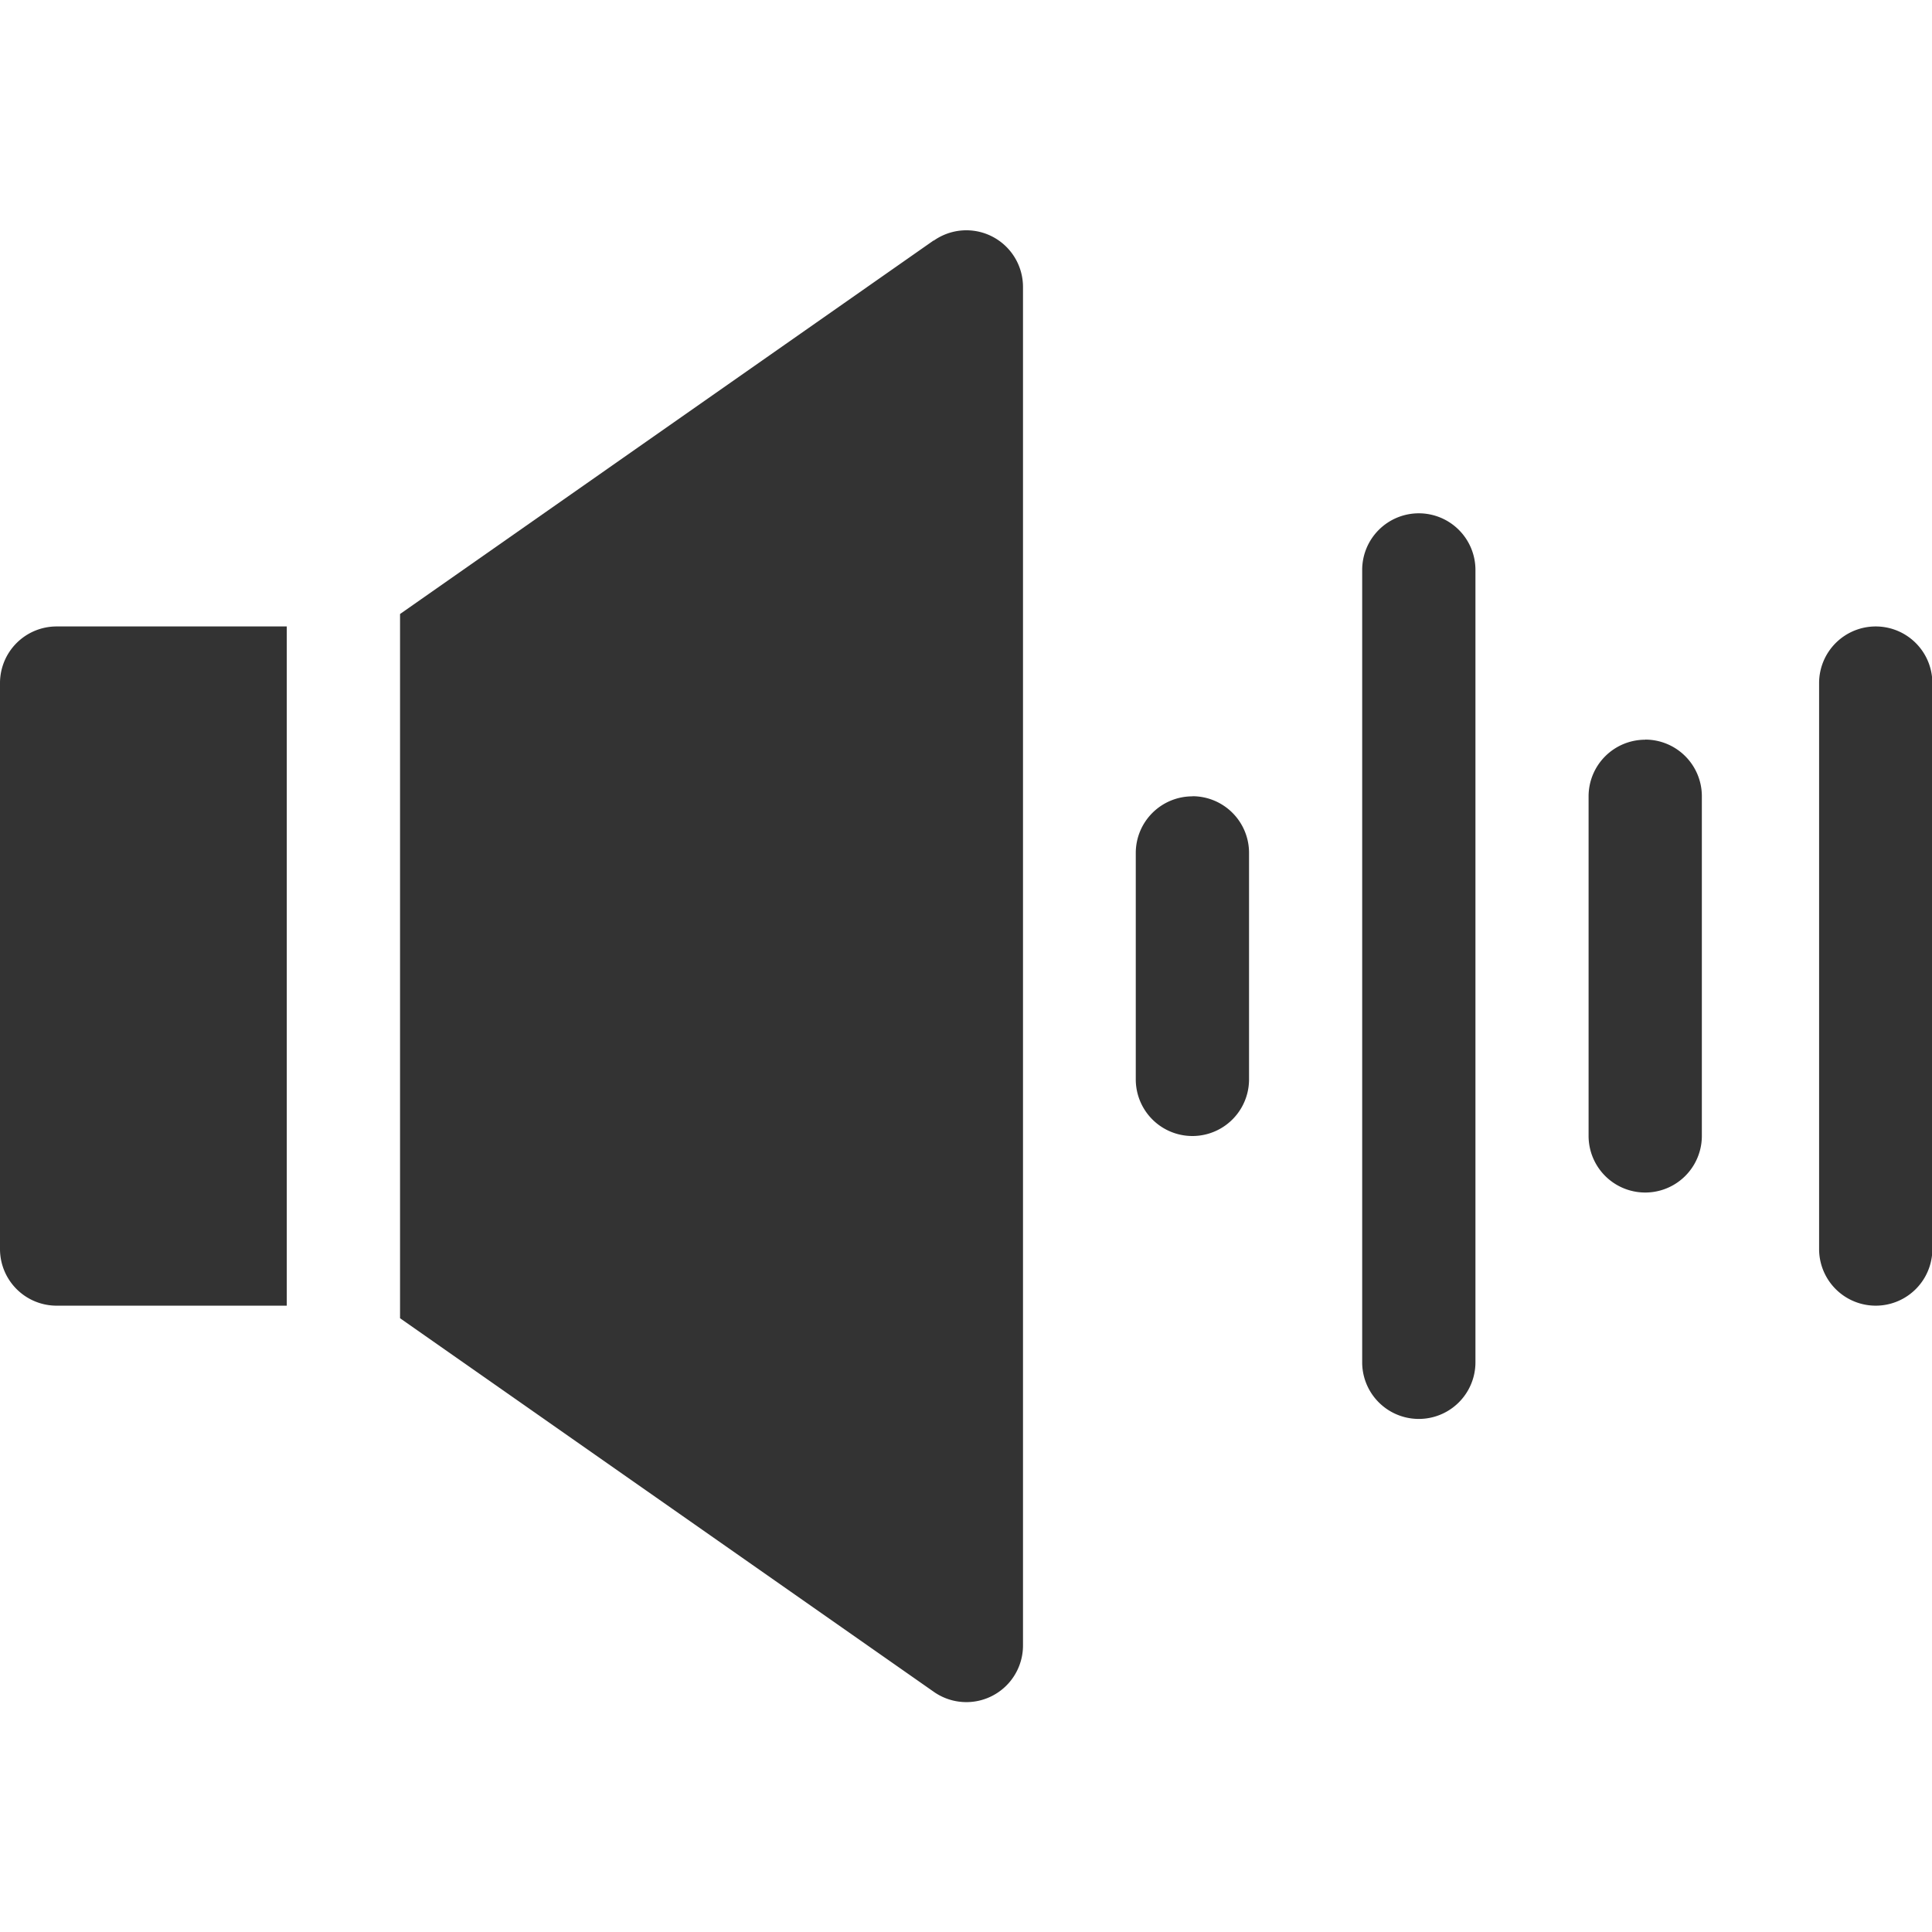 <svg xmlns="http://www.w3.org/2000/svg" xmlns:xlink="http://www.w3.org/1999/xlink" width="16" height="16" viewBox="0 0 16 16">
  <defs>
    <clipPath id="clip-path">
      <rect id="사각형_25606" data-name="사각형 25606" width="16" height="16" transform="translate(-3647 -2215)" fill="#333"/>
    </clipPath>
  </defs>
  <g id="icon_sound" transform="translate(3647 2215)" clip-path="url(#clip-path)">
    <g id="audio_1_" data-name="audio (1)" transform="translate(-3647 -2213.094)">
      <path id="패스_334" data-name="패스 334" d="M14.57,5.313a.469.469,0,0,0-.469.469v6.562a.469.469,0,0,0,.938,0V5.782a.469.469,0,0,0-.469-.469Z" transform="translate(-2.82 -2.968)" fill="#333"/>
      <path id="패스_335" data-name="패스 335" d="M12.227,8.243a.469.469,0,0,0-.469.469v1.875a.469.469,0,0,0,.938,0V8.711a.469.469,0,0,0-.469-.469Z" transform="translate(-2.352 -3.554)" fill="#333"/>
      <path id="패스_336" data-name="패스 336" d="M16.914,7.657a.469.469,0,0,0-.469.469v2.812a.469.469,0,0,0,.938,0V8.125a.469.469,0,0,0-.469-.469Z" transform="translate(-3.289 -3.437)" fill="#333"/>
      <path id="패스_337" data-name="패스 337" d="M19.3,6.485a.469.469,0,0,0-.469.469v4.687a.469.469,0,0,0,.938,0V6.954a.469.469,0,0,0-.469-.469Z" transform="translate(-3.766 -3.203)" fill="#333"/>
      <path id="패스_338" data-name="패스 338" d="M0,6.954v4.687a.469.469,0,0,0,.469.469H2.375V6.485H.469A.469.469,0,0,0,0,6.954Z" transform="translate(0 -3.203)" fill="#333"/>
      <path id="패스_339" data-name="패스 339" d="M8.559,2.468,4.141,5.561v5.832l4.419,3.093A.469.469,0,0,0,9.3,14.1V2.852a.469.469,0,0,0-.738-.384Z" transform="translate(-0.828 -2.382)" fill="#333"/>
    </g>
  </g>
</svg>
